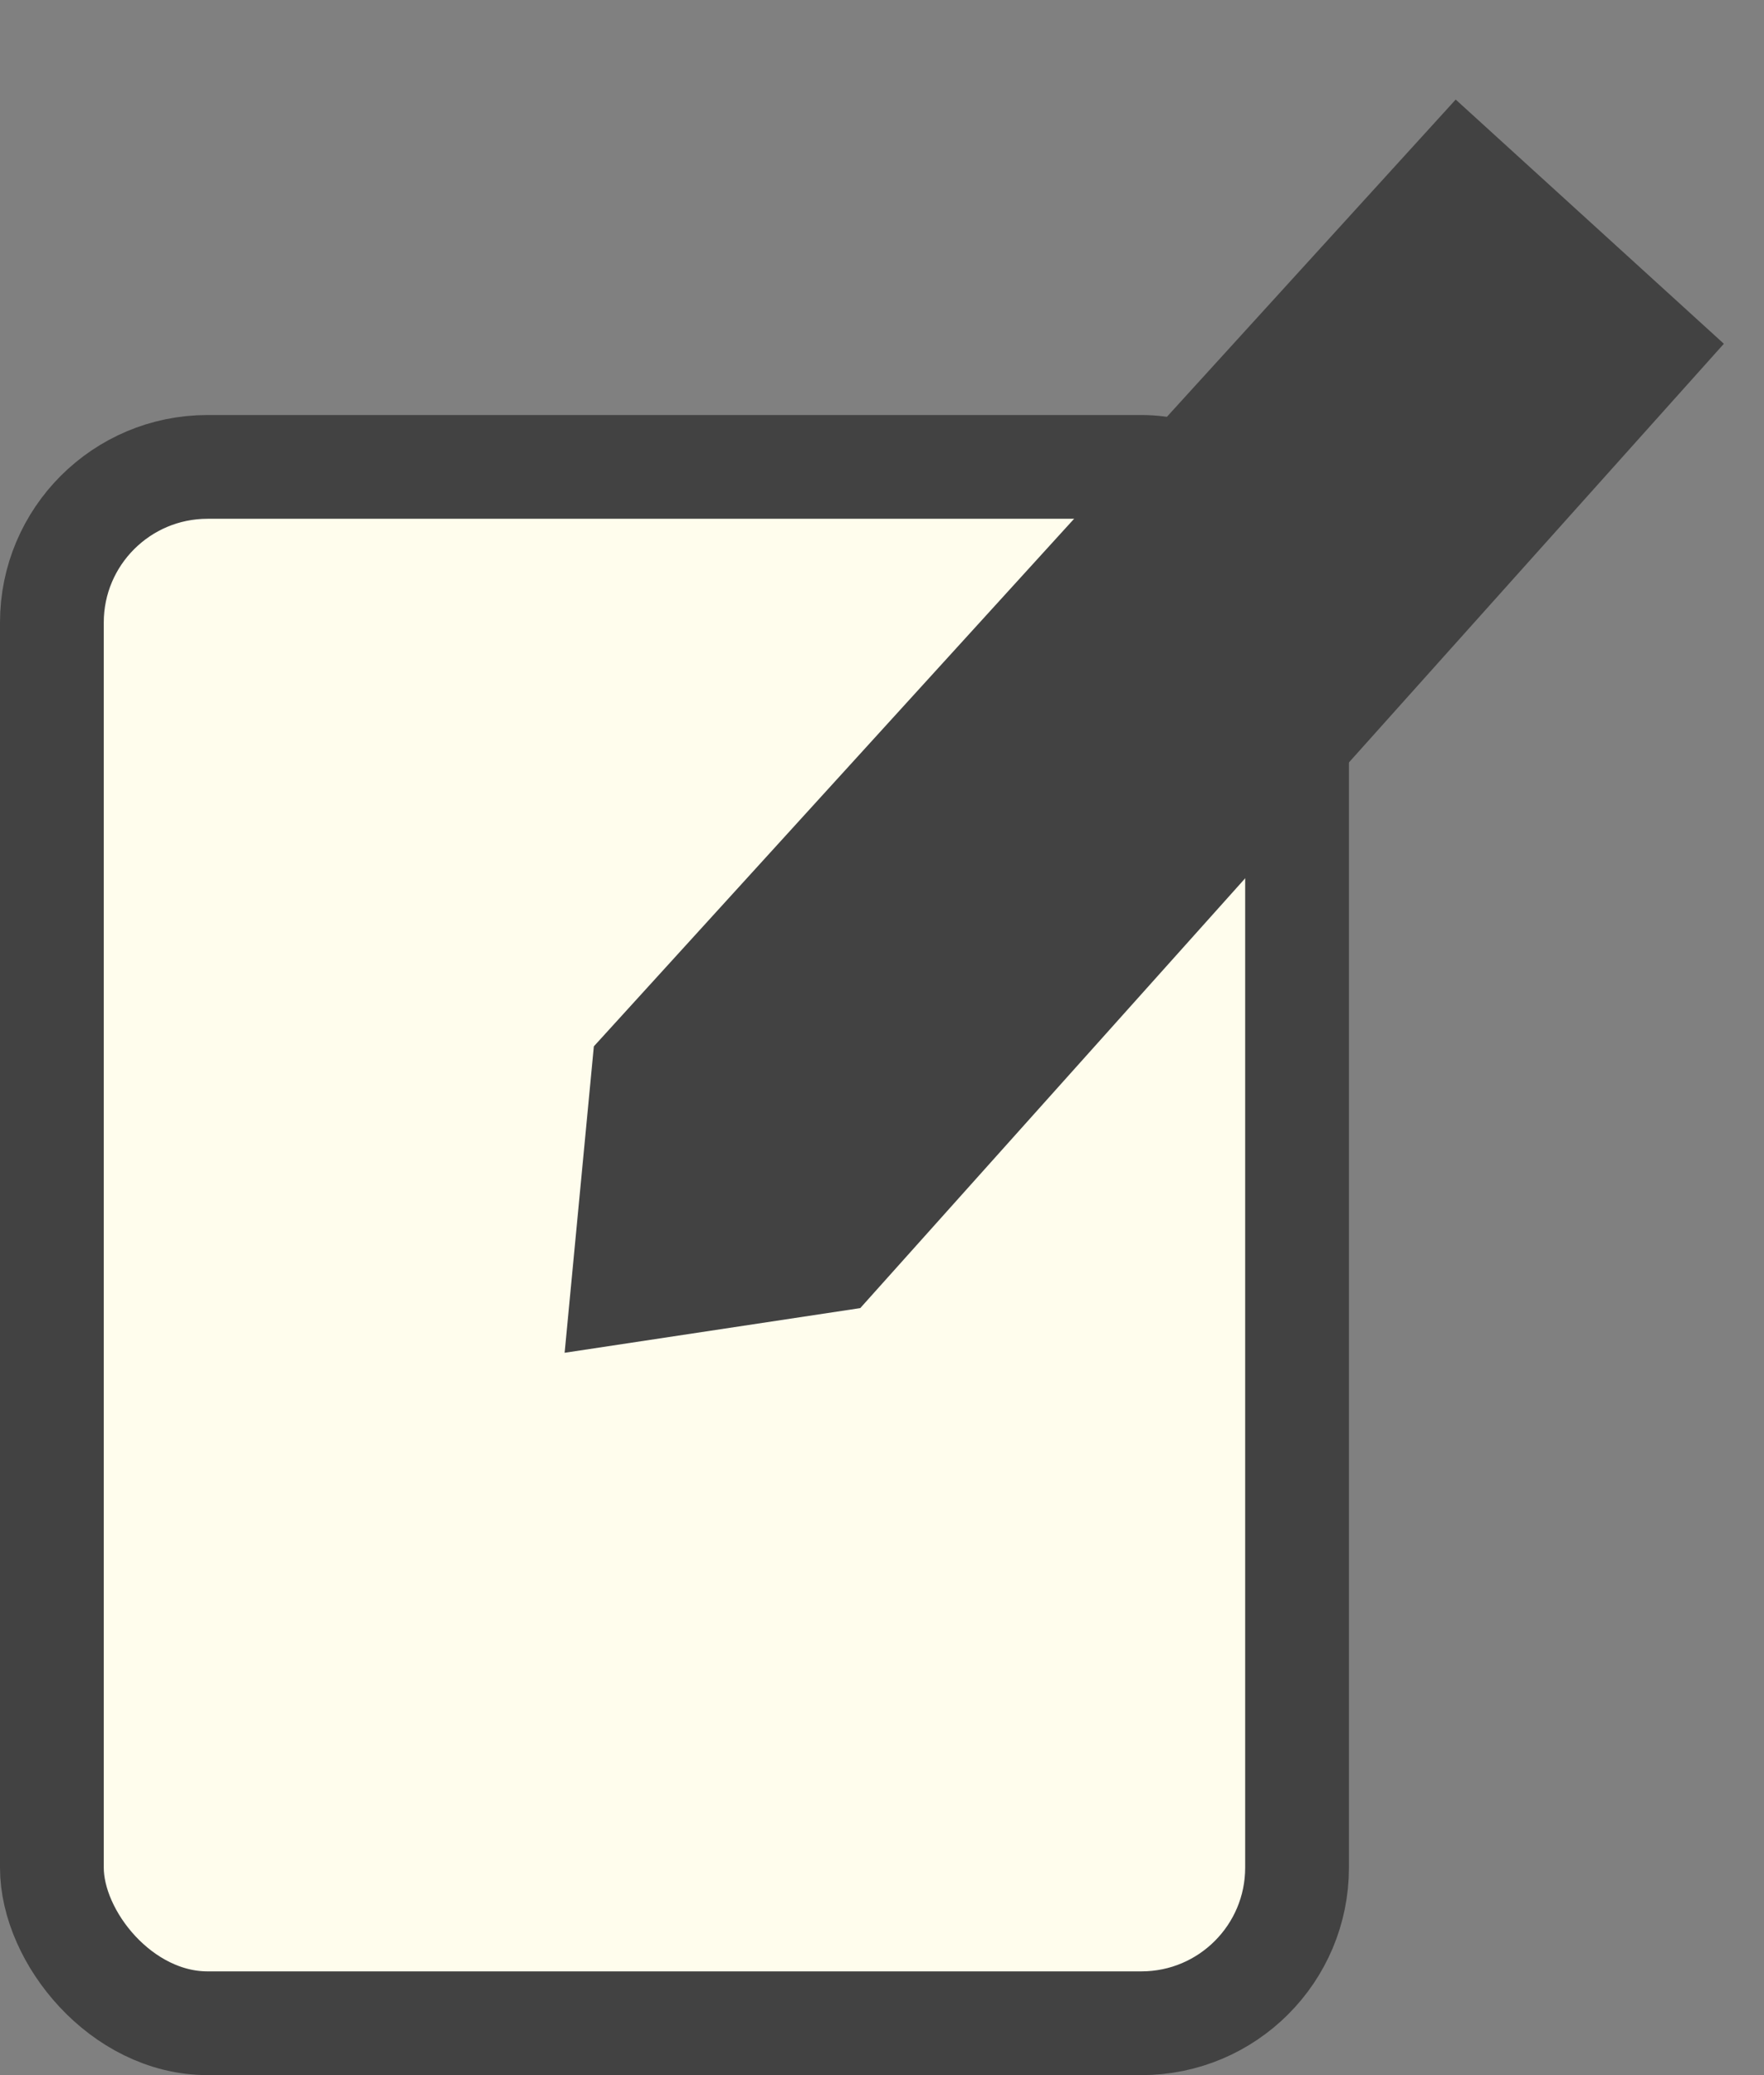 <svg width="17" height="20" viewBox="0 0 17 20" fill="none" xmlns="http://www.w3.org/2000/svg">
<rect x="0" y="0" width="17" height="20" fill="#808080" stroke="none"/>
<rect x="0.5" y="4.5" width="12" height="15" rx="1.5" fill="#FFFDED" stroke="#424242"/>
<path d="M6.205 10.298L6 12.448L8.038 12.14L15.91 3.349L14.062 1.666L6.205 10.298Z" fill="#424242" stroke="#424242"/>
</svg>
